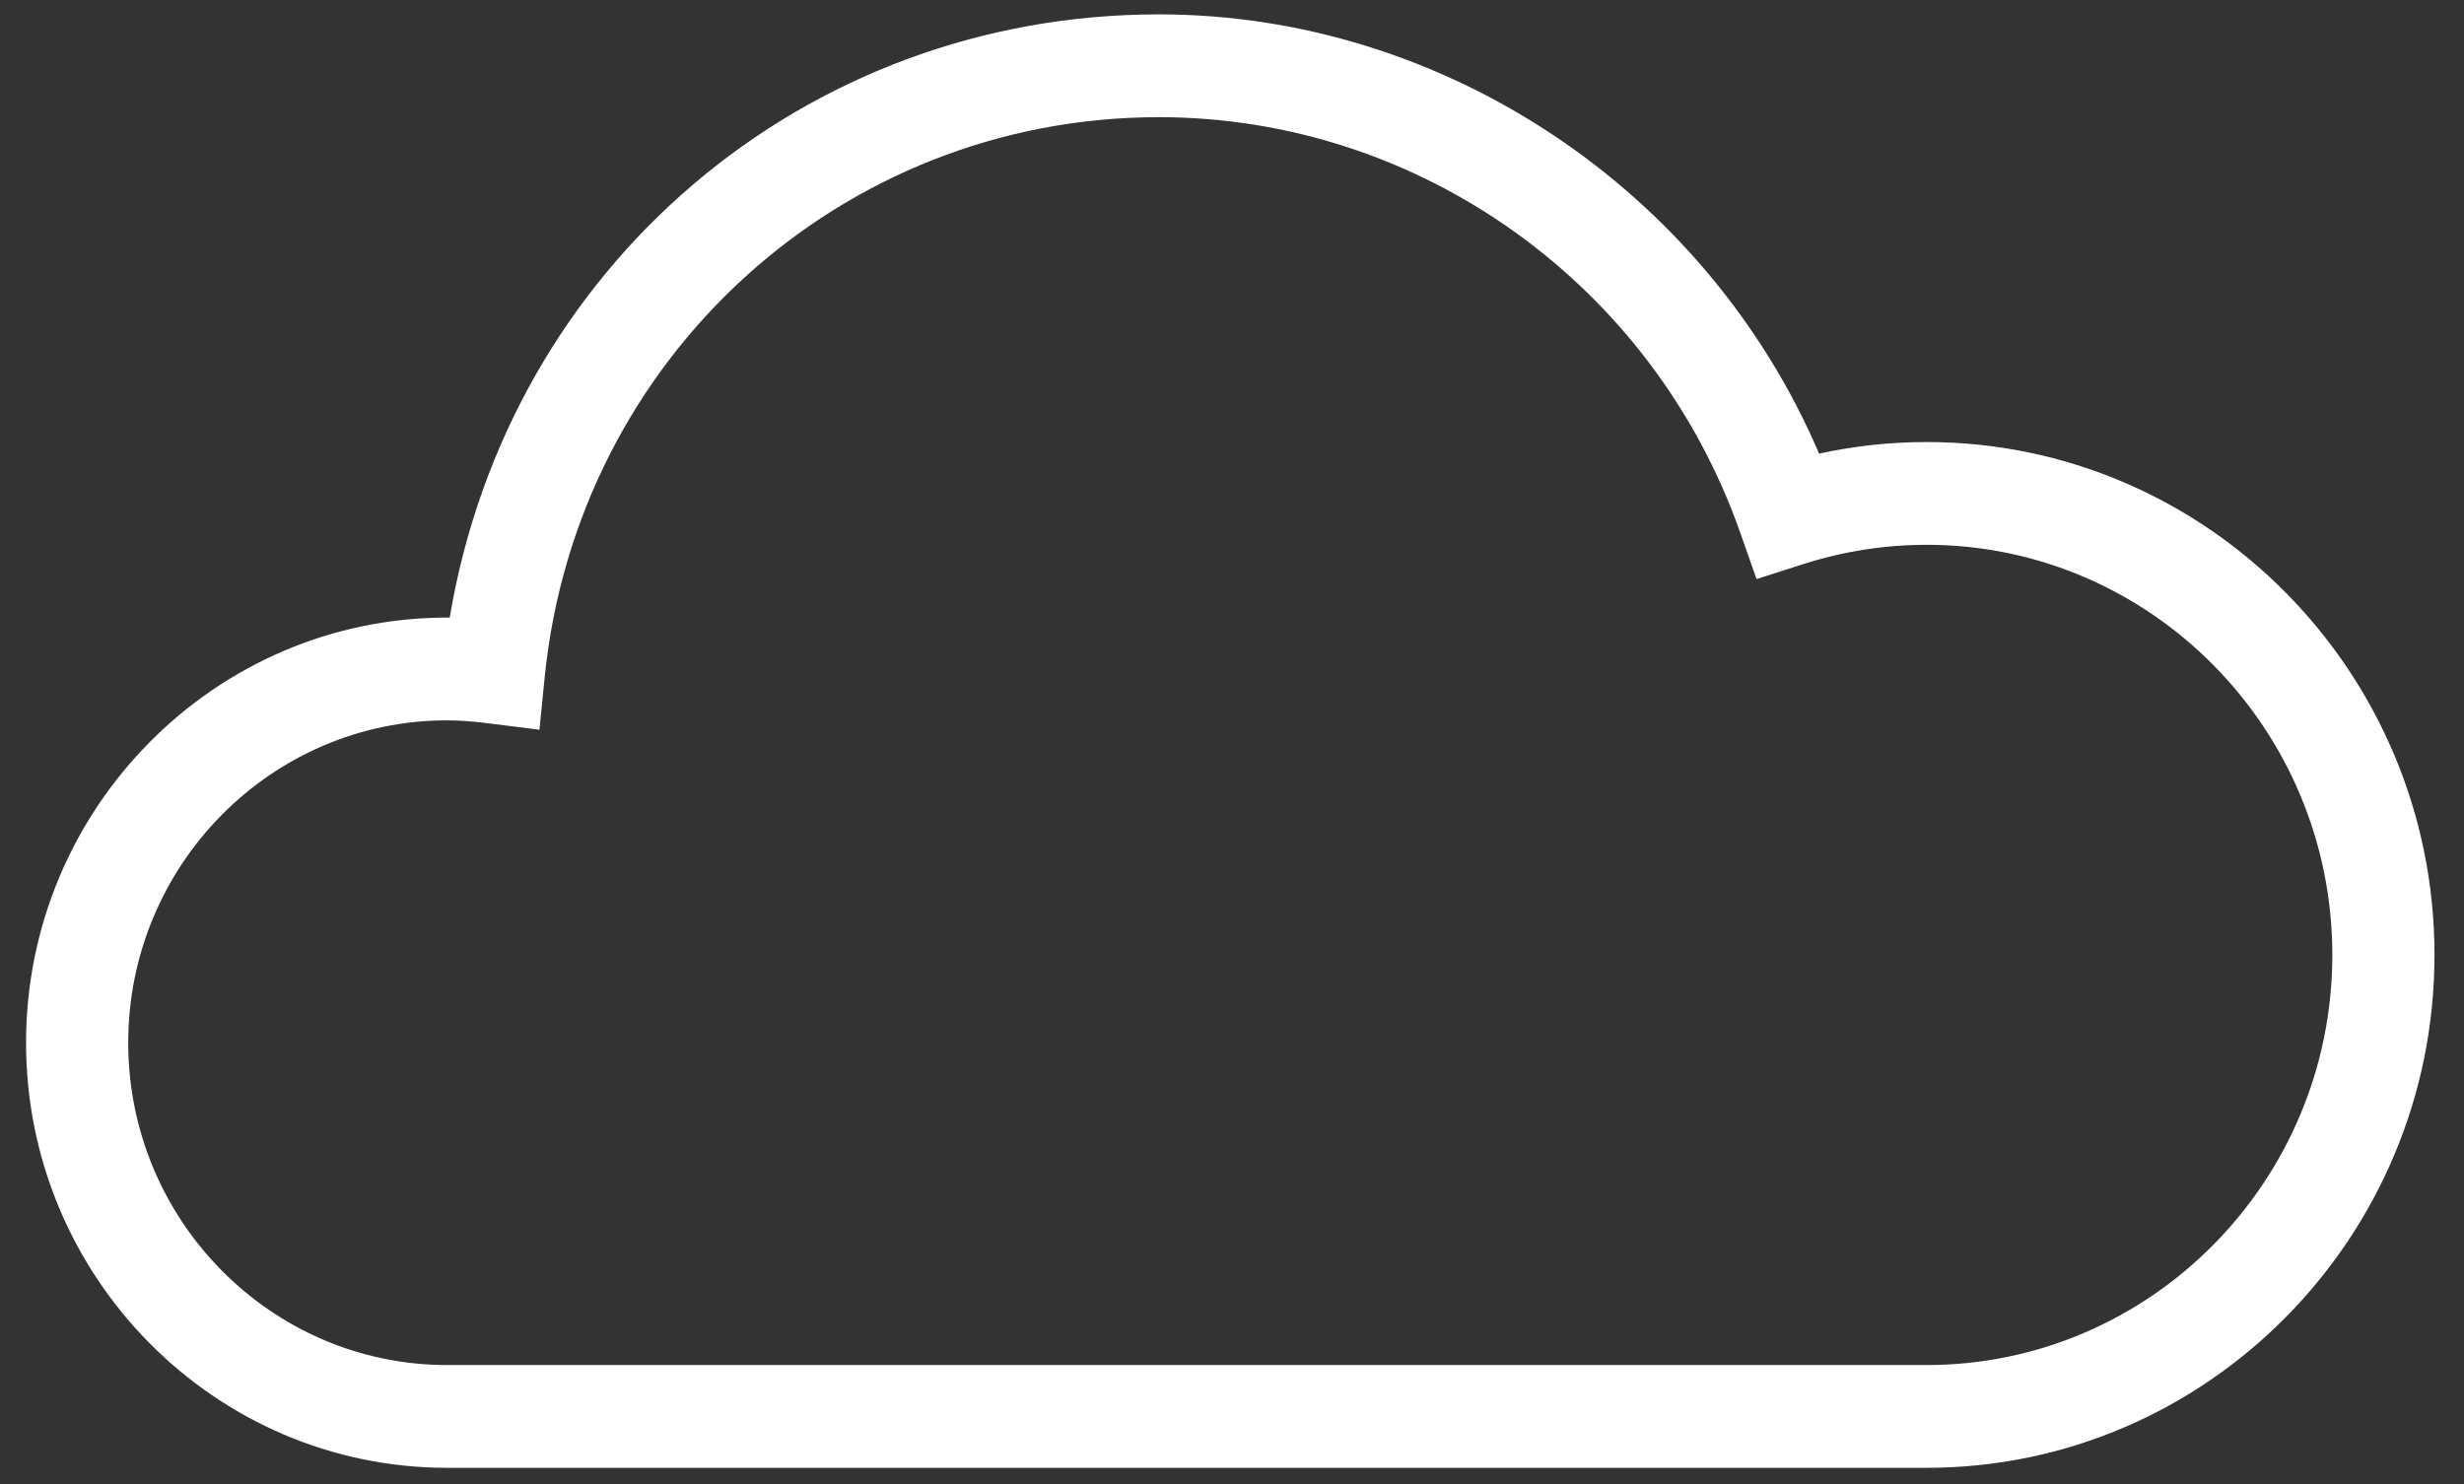 <svg width="78" height="47" viewBox="0 0 78 47" fill="none" xmlns="http://www.w3.org/2000/svg">
<rect x="0" y="0" width="78" height="47" fill="#333333" stroke="none"/>
<path fill-rule="evenodd" clip-rule="evenodd" d="M60.987 13.996C59.843 13.996 58.701 14.119 57.585 14.363C54.019 6.021 45.693 0.455 36.686 0.455C25.444 0.455 16.096 8.451 14.236 19.555C14.209 19.554 14.182 19.554 14.156 19.554C6.806 19.554 0.825 25.595 0.825 33.017C0.825 40.437 6.806 46.475 14.156 46.475H60.987C69.853 46.475 77.066 39.189 77.066 30.236C77.066 21.282 69.853 13.996 60.987 13.996ZM73.832 30.236C73.832 37.396 68.07 43.221 60.987 43.221H14.156C8.589 43.221 4.059 38.643 4.059 33.017C4.059 27.388 8.589 22.808 14.156 22.808C14.528 22.808 14.934 22.837 15.434 22.899L17.076 23.105L17.242 21.448C18.256 11.335 26.615 3.71 36.686 3.71C44.922 3.71 52.315 8.991 55.084 16.852L55.605 18.335L57.096 17.857C58.361 17.454 59.67 17.25 60.987 17.25C68.07 17.25 73.832 23.075 73.832 30.236Z" fill="white"/>
</svg>
